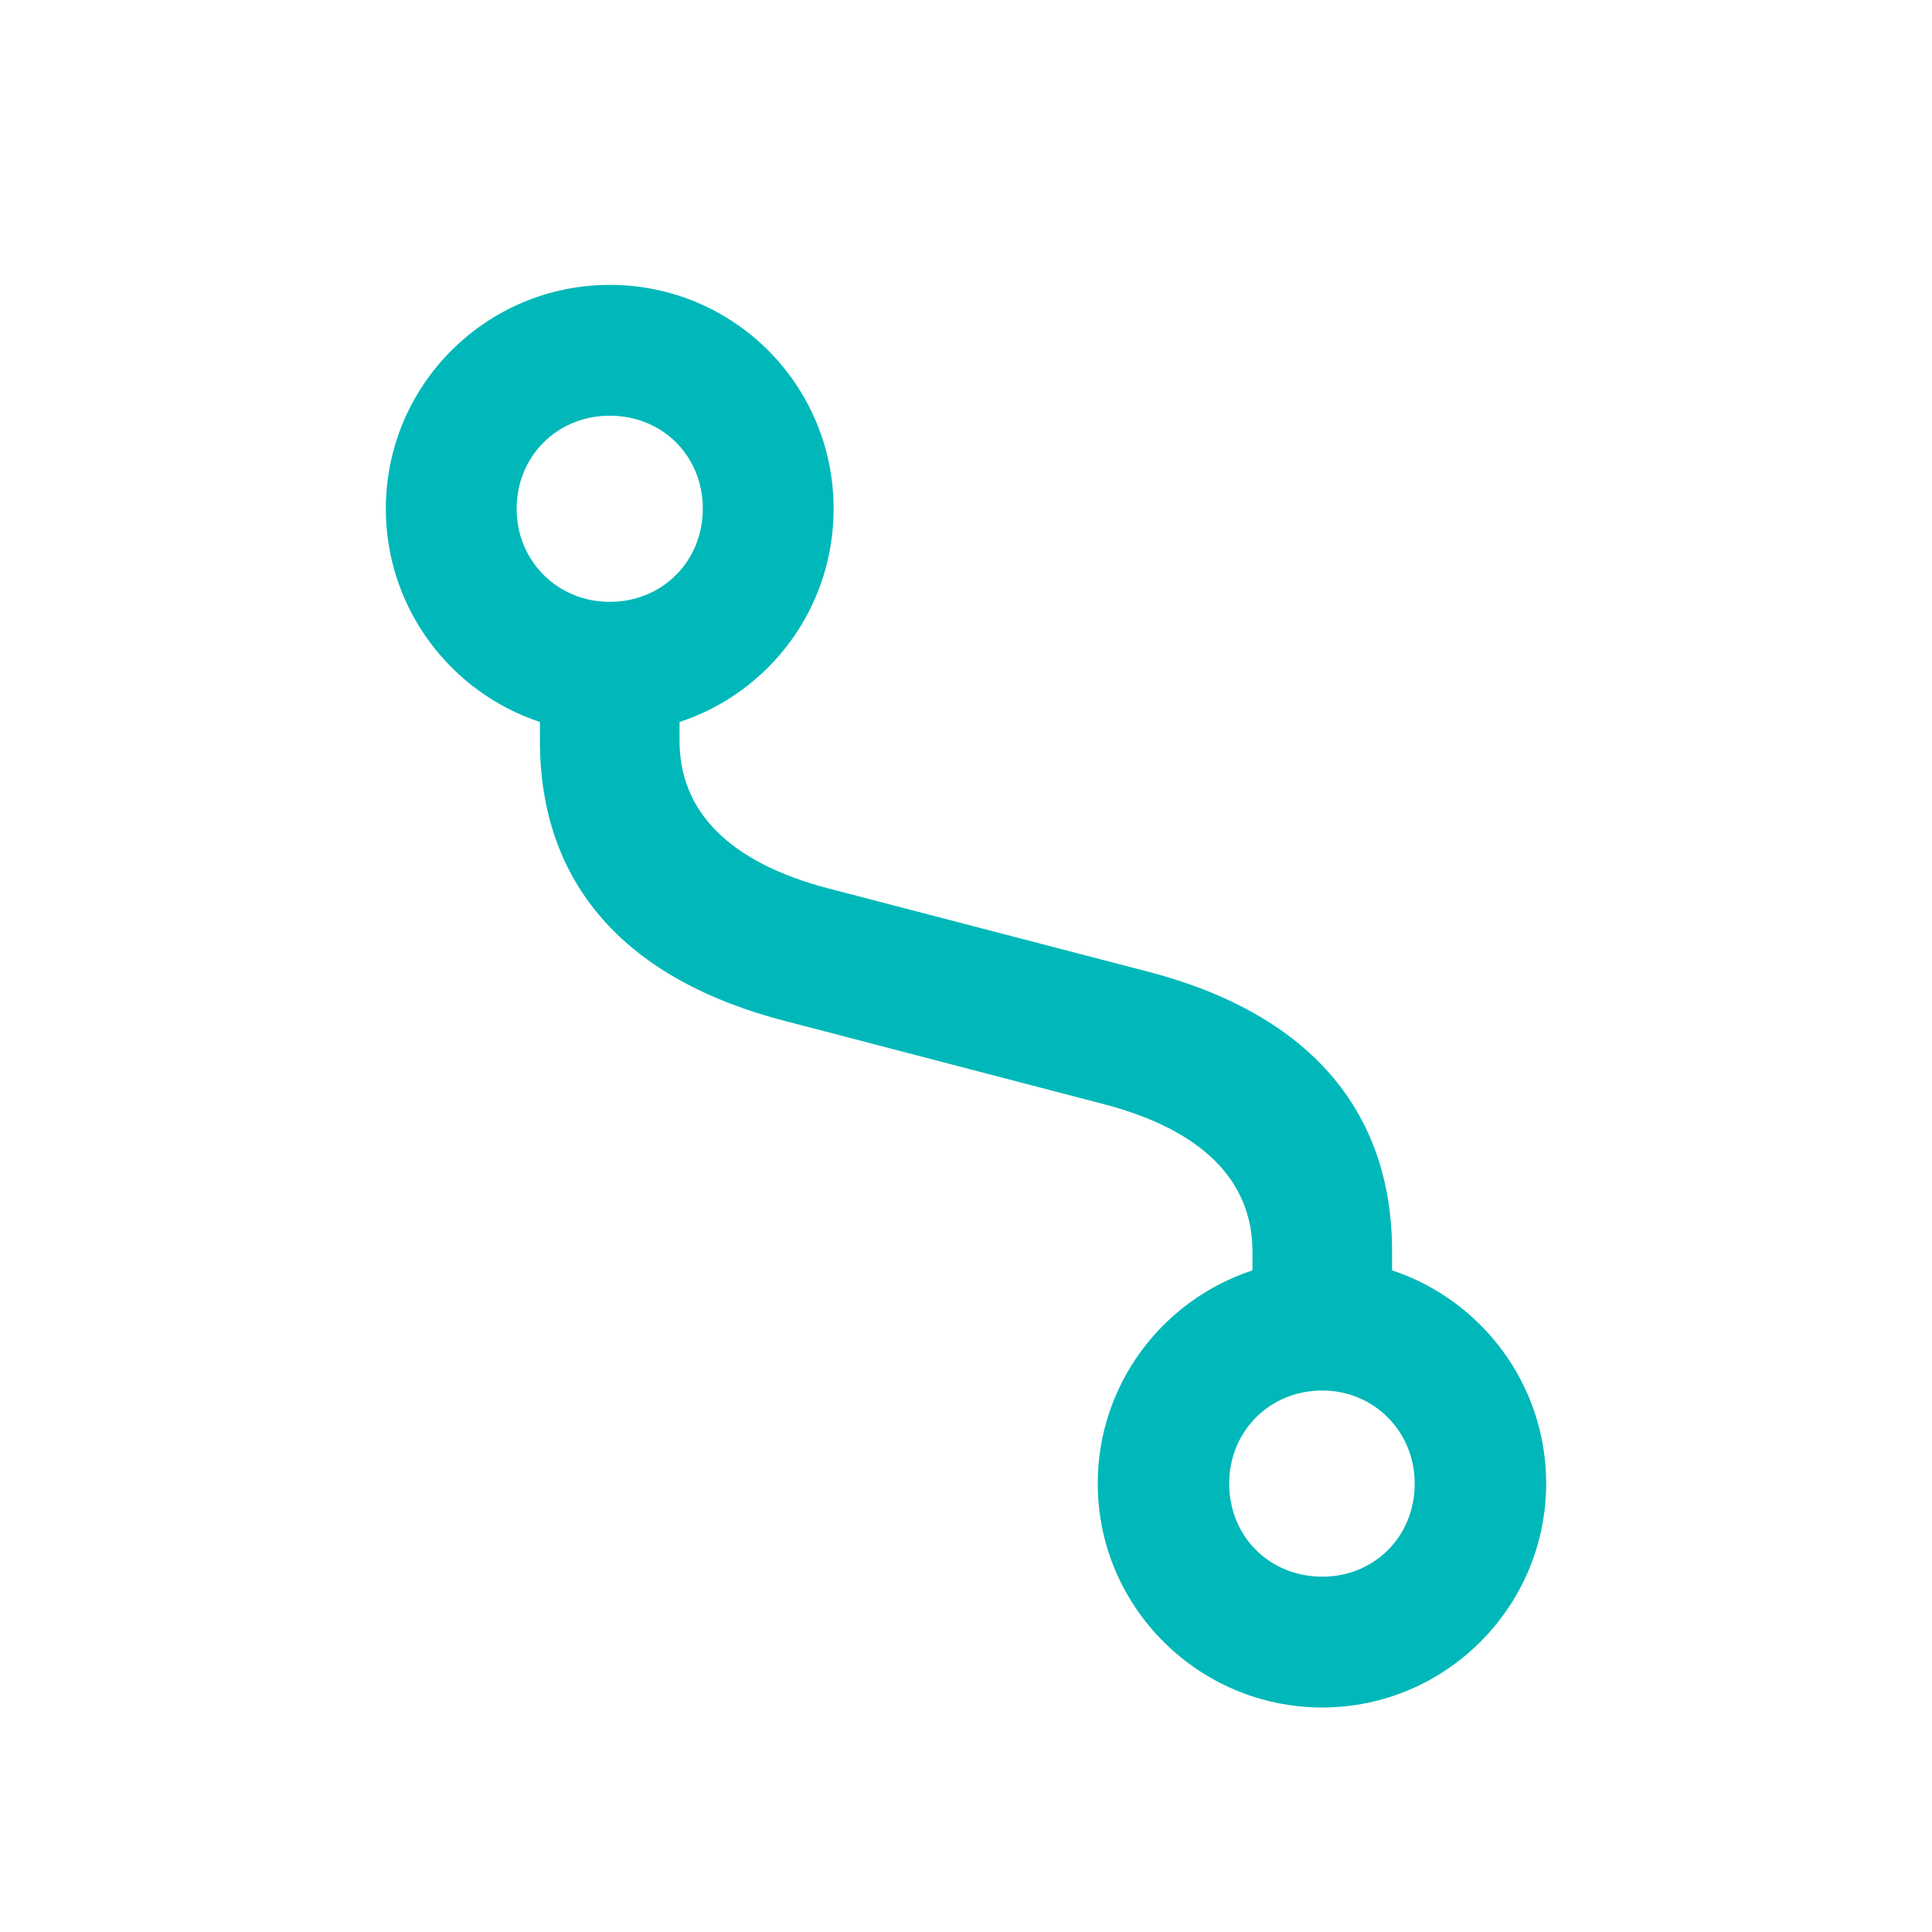 <svg width="48" height="48" viewBox="0 0 48 48" fill="none" xmlns="http://www.w3.org/2000/svg">
<path fill-rule="evenodd" clip-rule="evenodd" d="M32.852 42.422C35.914 42.422 38.414 39.922 38.414 36.859C38.414 34.391 36.805 32.297 34.586 31.562V31.094C34.586 27.562 32.492 25.156 28.461 24.125L20.539 22.062C18.133 21.422 16.883 20.172 16.883 18.406V17.938C19.117 17.203 20.711 15.109 20.711 12.641C20.711 9.562 18.227 7.078 15.148 7.078C12.086 7.078 9.586 9.562 9.586 12.641C9.586 15.109 11.195 17.203 13.414 17.938V18.406C13.414 21.938 15.508 24.344 19.539 25.375L27.445 27.438C29.867 28.078 31.117 29.328 31.117 31.094V31.562C28.883 32.297 27.273 34.391 27.273 36.859C27.273 39.922 29.773 42.422 32.852 42.422ZM15.148 14.953C13.852 14.953 12.836 13.938 12.836 12.641C12.836 11.328 13.852 10.328 15.148 10.328C16.461 10.328 17.461 11.328 17.461 12.641C17.461 13.938 16.461 14.953 15.148 14.953ZM30.539 36.859C30.539 38.172 31.539 39.172 32.852 39.172C34.148 39.172 35.148 38.172 35.148 36.859C35.148 35.562 34.133 34.547 32.852 34.547C31.539 34.547 30.539 35.562 30.539 36.859Z" fill="#00B8B9"/>
</svg>

